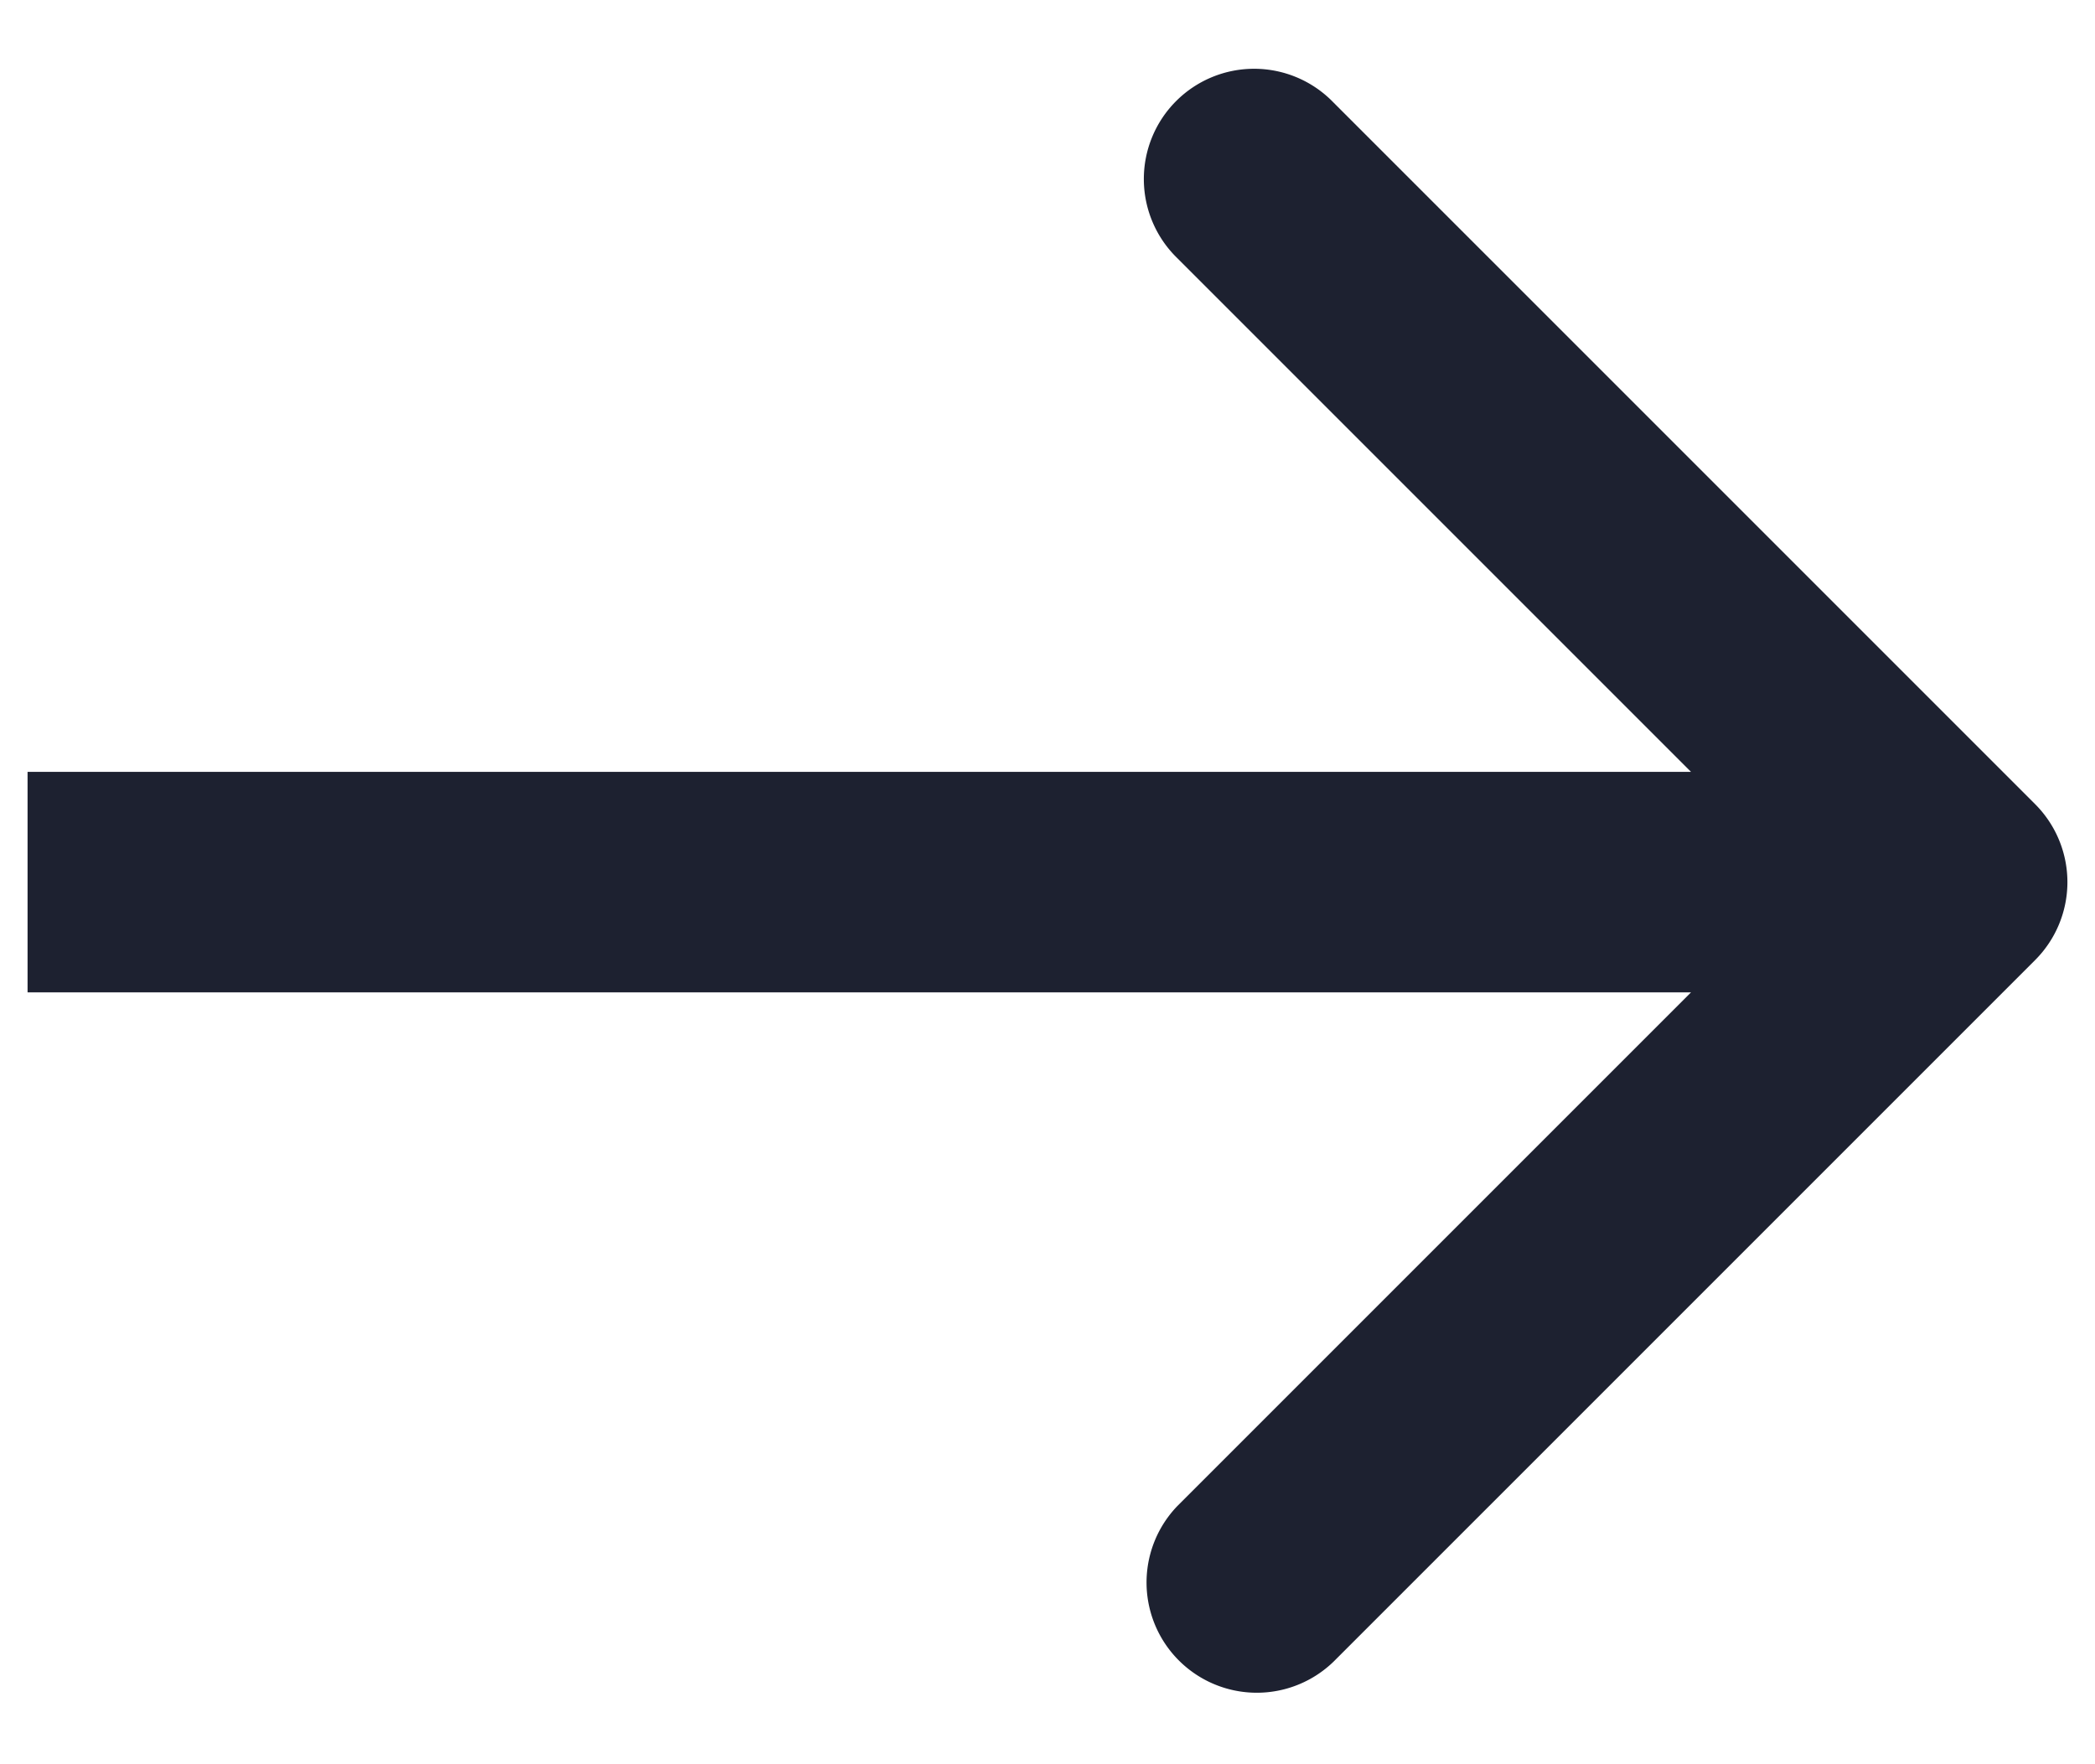 <svg width="19" height="16" fill="none" xmlns="http://www.w3.org/2000/svg"><path d="M18.457 8.707a1 1 0 000-1.414L12.093.929a1 1 0 10-1.414 1.414L16.336 8l-5.657 5.657a1 1 0 001.414 1.414l6.364-6.364zM.25 9h17.5V7H.25v2z" fill="#1D2130"/></svg>
